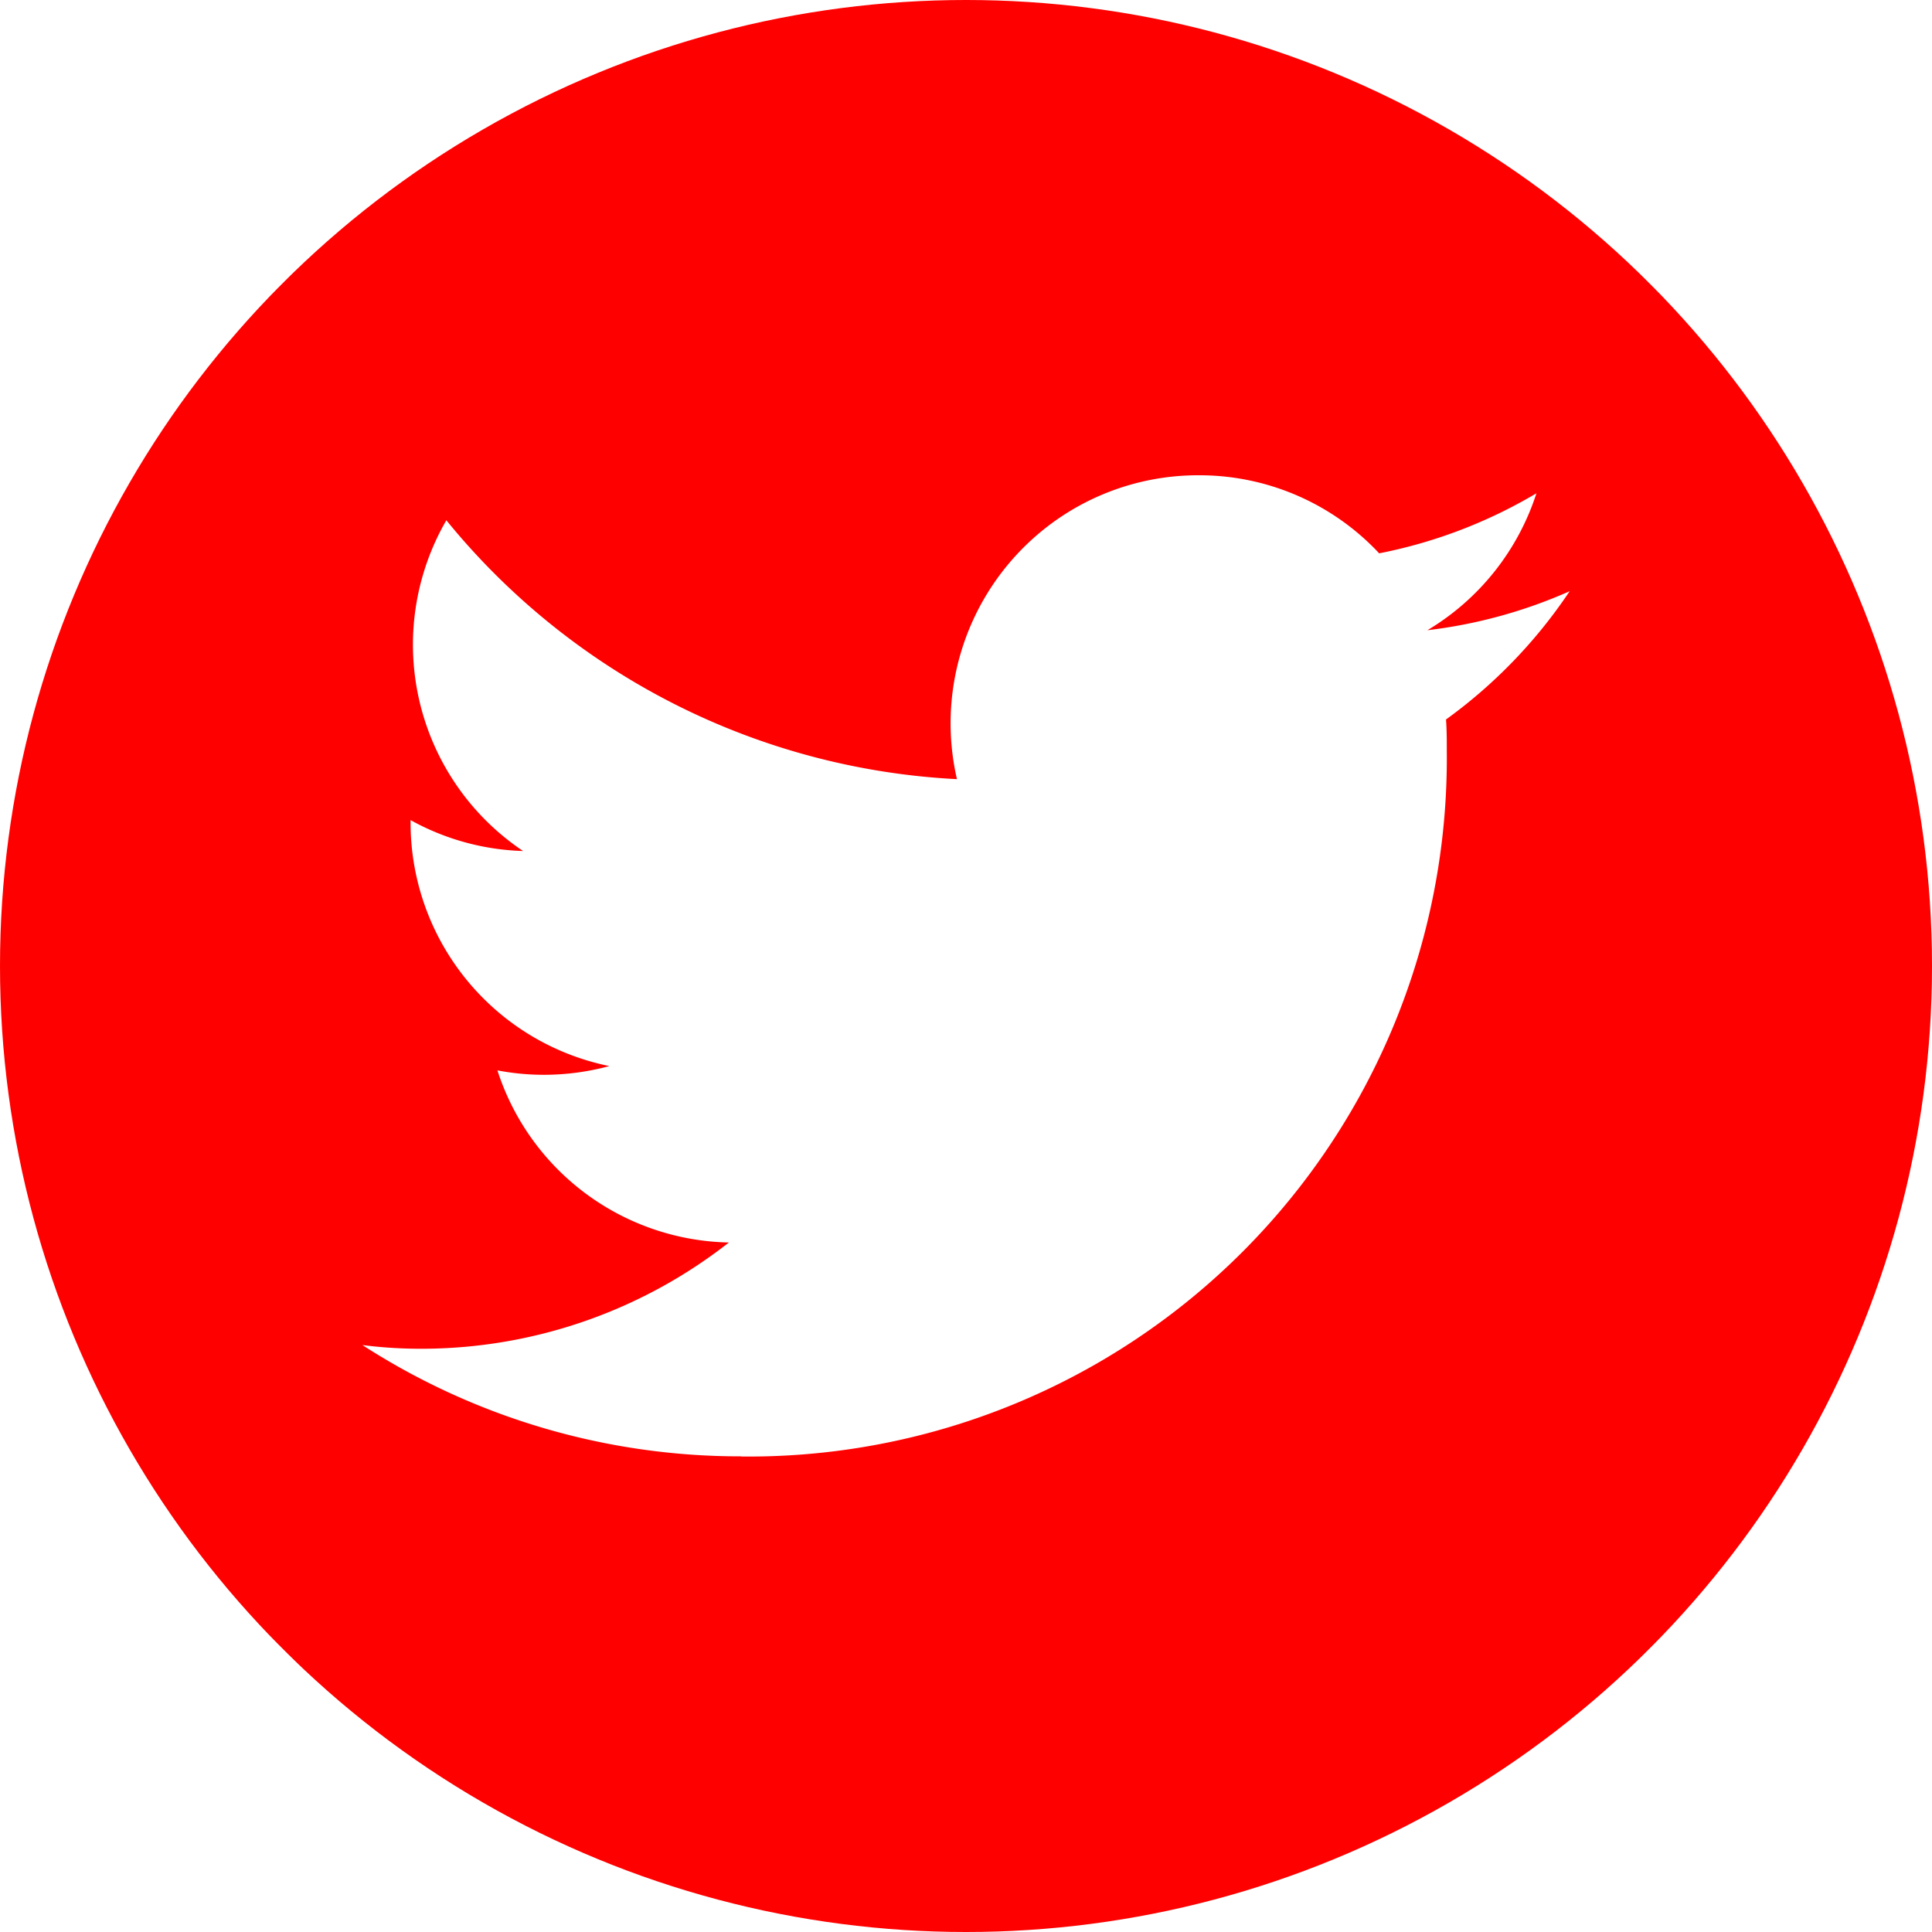 <svg xmlns="http://www.w3.org/2000/svg" xmlns:xlink="http://www.w3.org/1999/xlink" width="35" height="35" viewBox="0 0 35 35"><defs><style>.a{fill:red;}.b{clip-path:url(#a);}.c{fill:none;}</style><clipPath id="a"><circle class="a" cx="17.5" cy="17.5" r="17.5" transform="translate(1319 3851)"/></clipPath></defs><g class="b" transform="translate(-1319 -3851)"><g transform="translate(1319 3851)"><path class="a" d="M-1689.5,149a17.386,17.386,0,0,1-12.374-5.127A17.385,17.385,0,0,1-1707,131.5a17.384,17.384,0,0,1,5.126-12.374A17.386,17.386,0,0,1-1689.5,114a17.385,17.385,0,0,1,12.374,5.126A17.385,17.385,0,0,1-1672,131.5a17.386,17.386,0,0,1-5.126,12.374A17.385,17.385,0,0,1-1689.5,149Zm-4.061-8.614h0v0a12.649,12.649,0,0,0,12.771-12.772c0-.191,0-.388-.014-.58a9.11,9.11,0,0,0,2.24-2.324,8.947,8.947,0,0,1-2.577.707,4.5,4.5,0,0,0,1.975-2.481,8.954,8.954,0,0,1-2.849,1.088,4.456,4.456,0,0,0-3.275-1.414,4.47,4.47,0,0,0-3.074,1.218,4.5,4.5,0,0,0-1.3,4.287,12.762,12.762,0,0,1-9.25-4.69,4.5,4.5,0,0,0,1.39,5.992,4.474,4.474,0,0,1-2.038-.56v.056a4.5,4.5,0,0,0,3.6,4.4,4.53,4.53,0,0,1-1.183.158,4.466,4.466,0,0,1-.844-.08,4.5,4.5,0,0,0,4.193,3.118,9.033,9.033,0,0,1-5.556,1.925h-.016a8.329,8.329,0,0,1-1.067-.067,12.605,12.605,0,0,0,6.852,2.016Z" transform="translate(1707 -114)"/><path class="c" d="M17.5,0h0A17.5,17.5,0,0,1,35,17.5h0A17.5,17.5,0,0,1,17.5,35h0A17.5,17.5,0,0,1,0,17.5H0A17.5,17.5,0,0,1,17.5,0Z"/></g></g></svg>